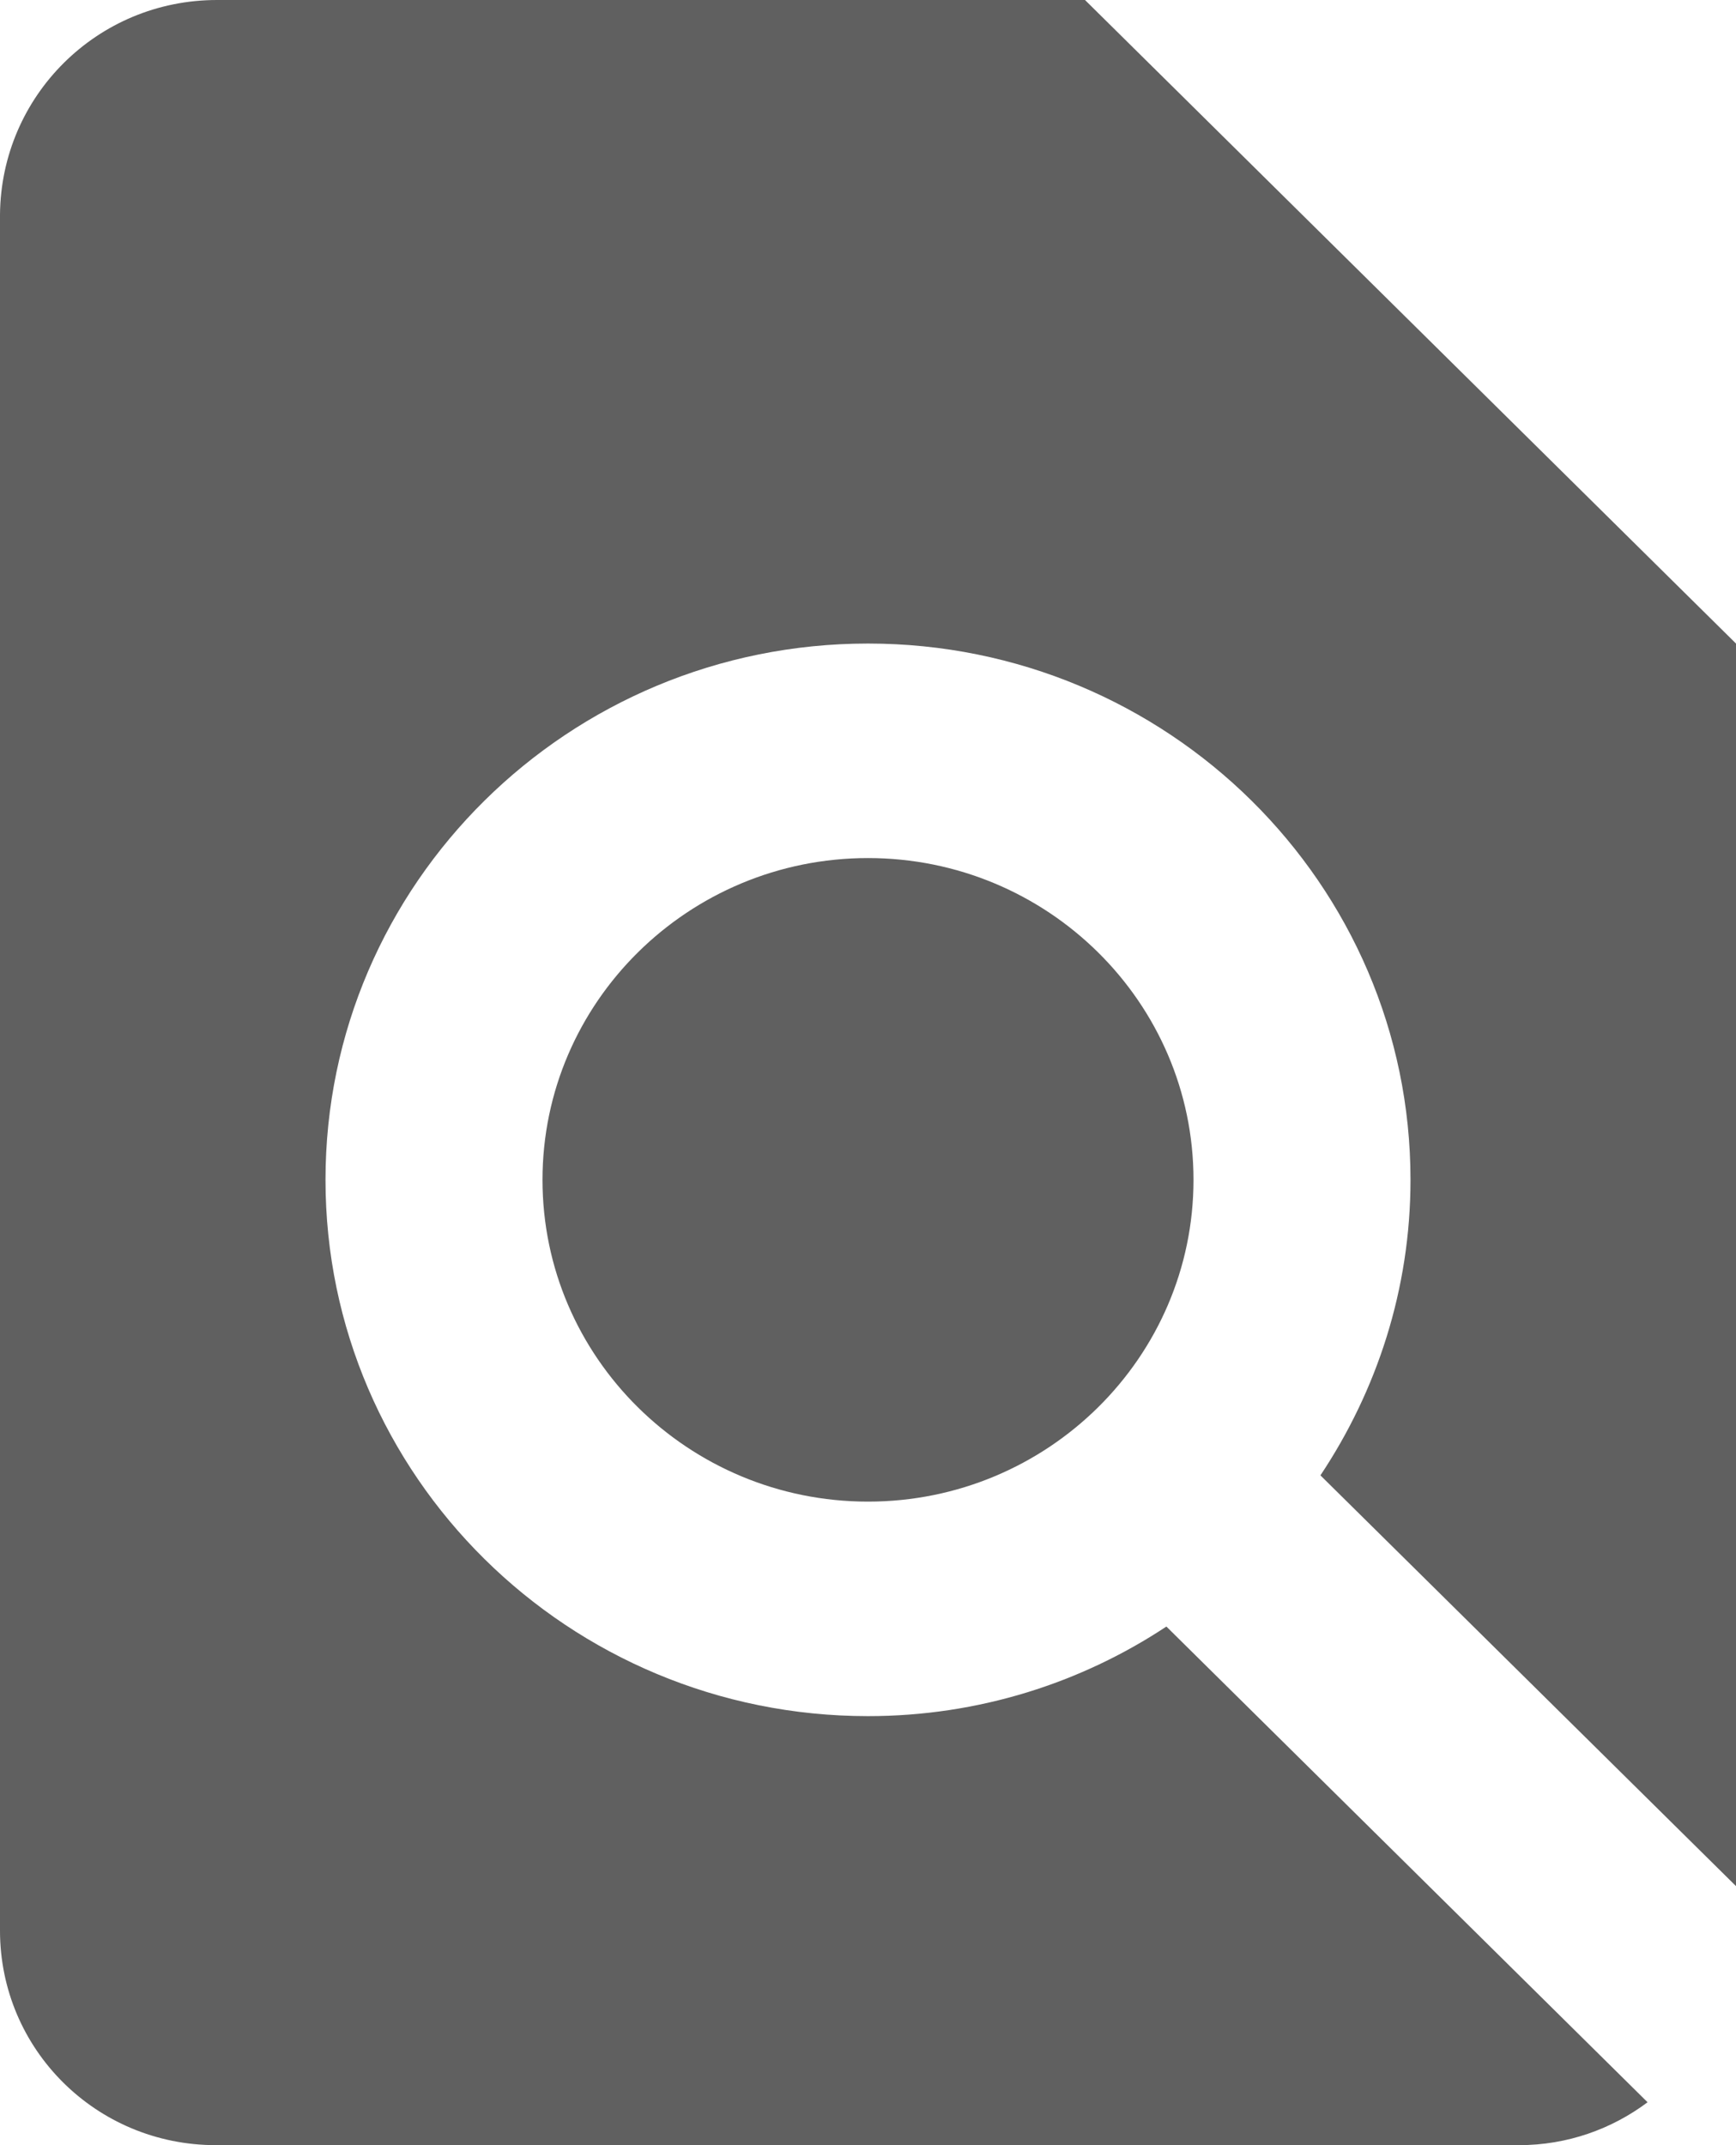 ﻿<?xml version="1.0" encoding="utf-8"?>
<svg version="1.1" xmlns:xlink="http://www.w3.org/1999/xlink" width="34px" height="42px" xmlns="http://www.w3.org/2000/svg">
  <g transform="matrix(1 0 0 1 -33 -22 )">
    <path d="M 25.861 28.886  L 34 36.928  L 34 12.6  L 21.25 0  L 4.25 0  C 1.902 0  0.021 1.879  0 4.2  L 0 37.8  C 0 40.12  1.881 42  4.229 42  L 29.75 42  C 30.696 42  31.567 41.685  32.268 41.16  L 22.844 31.846  C 21.176 32.949  19.168 33.6  17 33.6  C 11.135 33.6  6.375 28.896  6.375 23.1  C 6.375 17.304  11.135 12.6  17 12.6  C 22.865 12.6  27.625 17.304  27.625 23.1  C 27.625 25.242  26.966 27.227  25.861 28.886  Z M 17 16.8  C 13.483 16.8  10.625 19.625  10.625 23.1  C 10.625 26.576  13.483 29.4  17 29.4  C 20.517 29.4  23.375 26.576  23.375 23.1  C 23.375 19.625  20.517 16.8  17 16.8  Z " fill-rule="nonzero" fill="#606060" stroke="none" transform="matrix(1 0 0 1 33 22 )" />
  </g>
</svg>